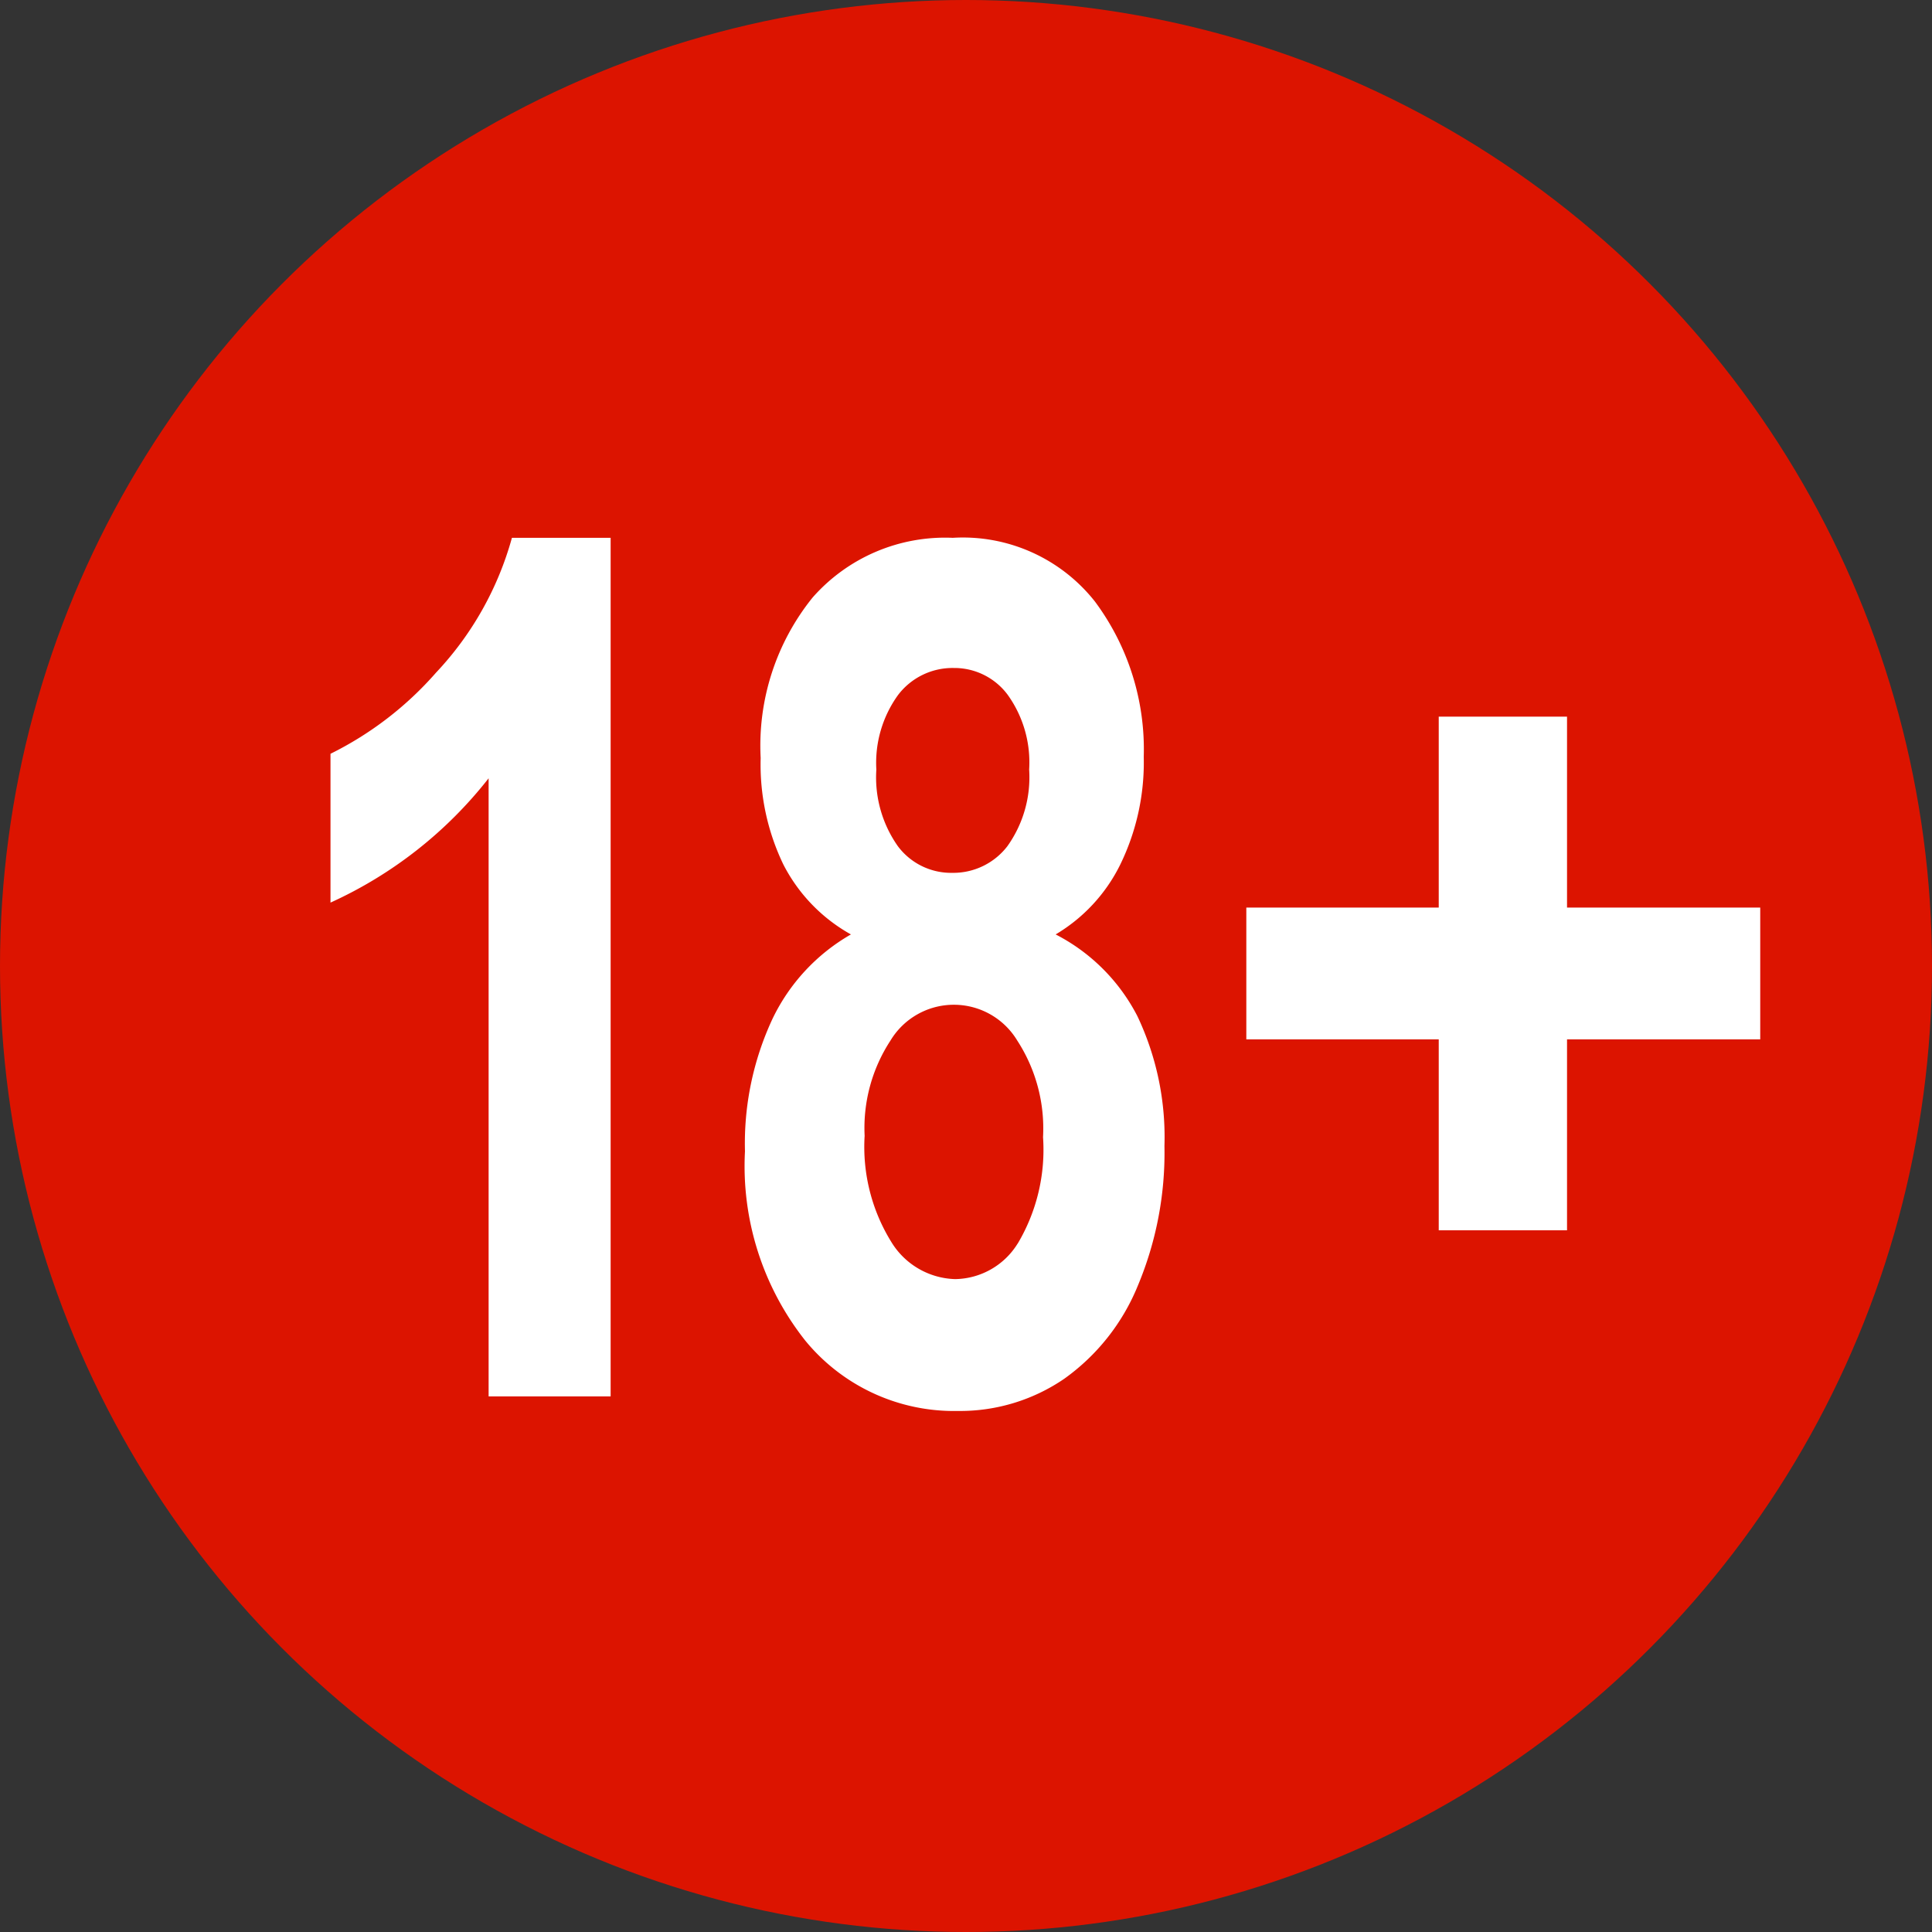 <svg xmlns="http://www.w3.org/2000/svg" width="32" height="32" viewBox="0 0 32 32">
  <rect x="0" y="0" width="32" height="32" fill="#333333" stroke="none"/>
  <defs>
    <style>
      .a {
        fill: #dc1400;
      }

      .b {
        fill: #fff;
      }
    </style>
  </defs>
  <g>
    <circle class="a" cx="16" cy="16" r="16"/>
    <path class="b" d="M7.223,11.14a5.65,5.65,0,0,1-1.749,1.345V14.95a7.006,7.006,0,0,0,2.619-2.059V23.129h2.021V8.908H8.479A5.313,5.313,0,0,1,7.223,11.14Zm10.262,4.337a2.765,2.765,0,0,0,1.068-1.153,3.86,3.86,0,0,0,.391-1.789,4.1,4.1,0,0,0-.808-2.571A2.786,2.786,0,0,0,15.78,8.908a2.921,2.921,0,0,0-2.32.988,3.907,3.907,0,0,0-.861,2.658,3.821,3.821,0,0,0,.376,1.765,2.772,2.772,0,0,0,1.119,1.158,3.209,3.209,0,0,0-1.3,1.4,4.882,4.882,0,0,0-.455,2.193,4.657,4.657,0,0,0,1,3.136,3.185,3.185,0,0,0,2.527,1.164,3.056,3.056,0,0,0,1.758-.531A3.527,3.527,0,0,0,18.844,21.3a5.7,5.7,0,0,0,.443-2.319,4.675,4.675,0,0,0-.448-2.15A3.135,3.135,0,0,0,17.485,15.477Zm-2.61-3.966a1.133,1.133,0,0,1,.923-.447,1.1,1.1,0,0,1,.891.442,1.92,1.92,0,0,1,.357,1.24,1.966,1.966,0,0,1-.36,1.269,1.13,1.13,0,0,1-.915.442,1.1,1.1,0,0,1-.9-.442,1.977,1.977,0,0,1-.356-1.269A1.918,1.918,0,0,1,14.875,11.511Zm1.98,9.087a1.237,1.237,0,0,1-1.035.588,1.28,1.28,0,0,1-1.058-.617,2.991,2.991,0,0,1-.441-1.756,2.645,2.645,0,0,1,.428-1.578,1.226,1.226,0,0,1,2.1,0,2.672,2.672,0,0,1,.427,1.6A3.042,3.042,0,0,1,16.855,20.6Zm9.1-5.566V11.87H23.83v3.162H20.643v2.183H23.83v3.163h2.125V17.215h3.2V15.032Z"/>
  </g>
</svg>
